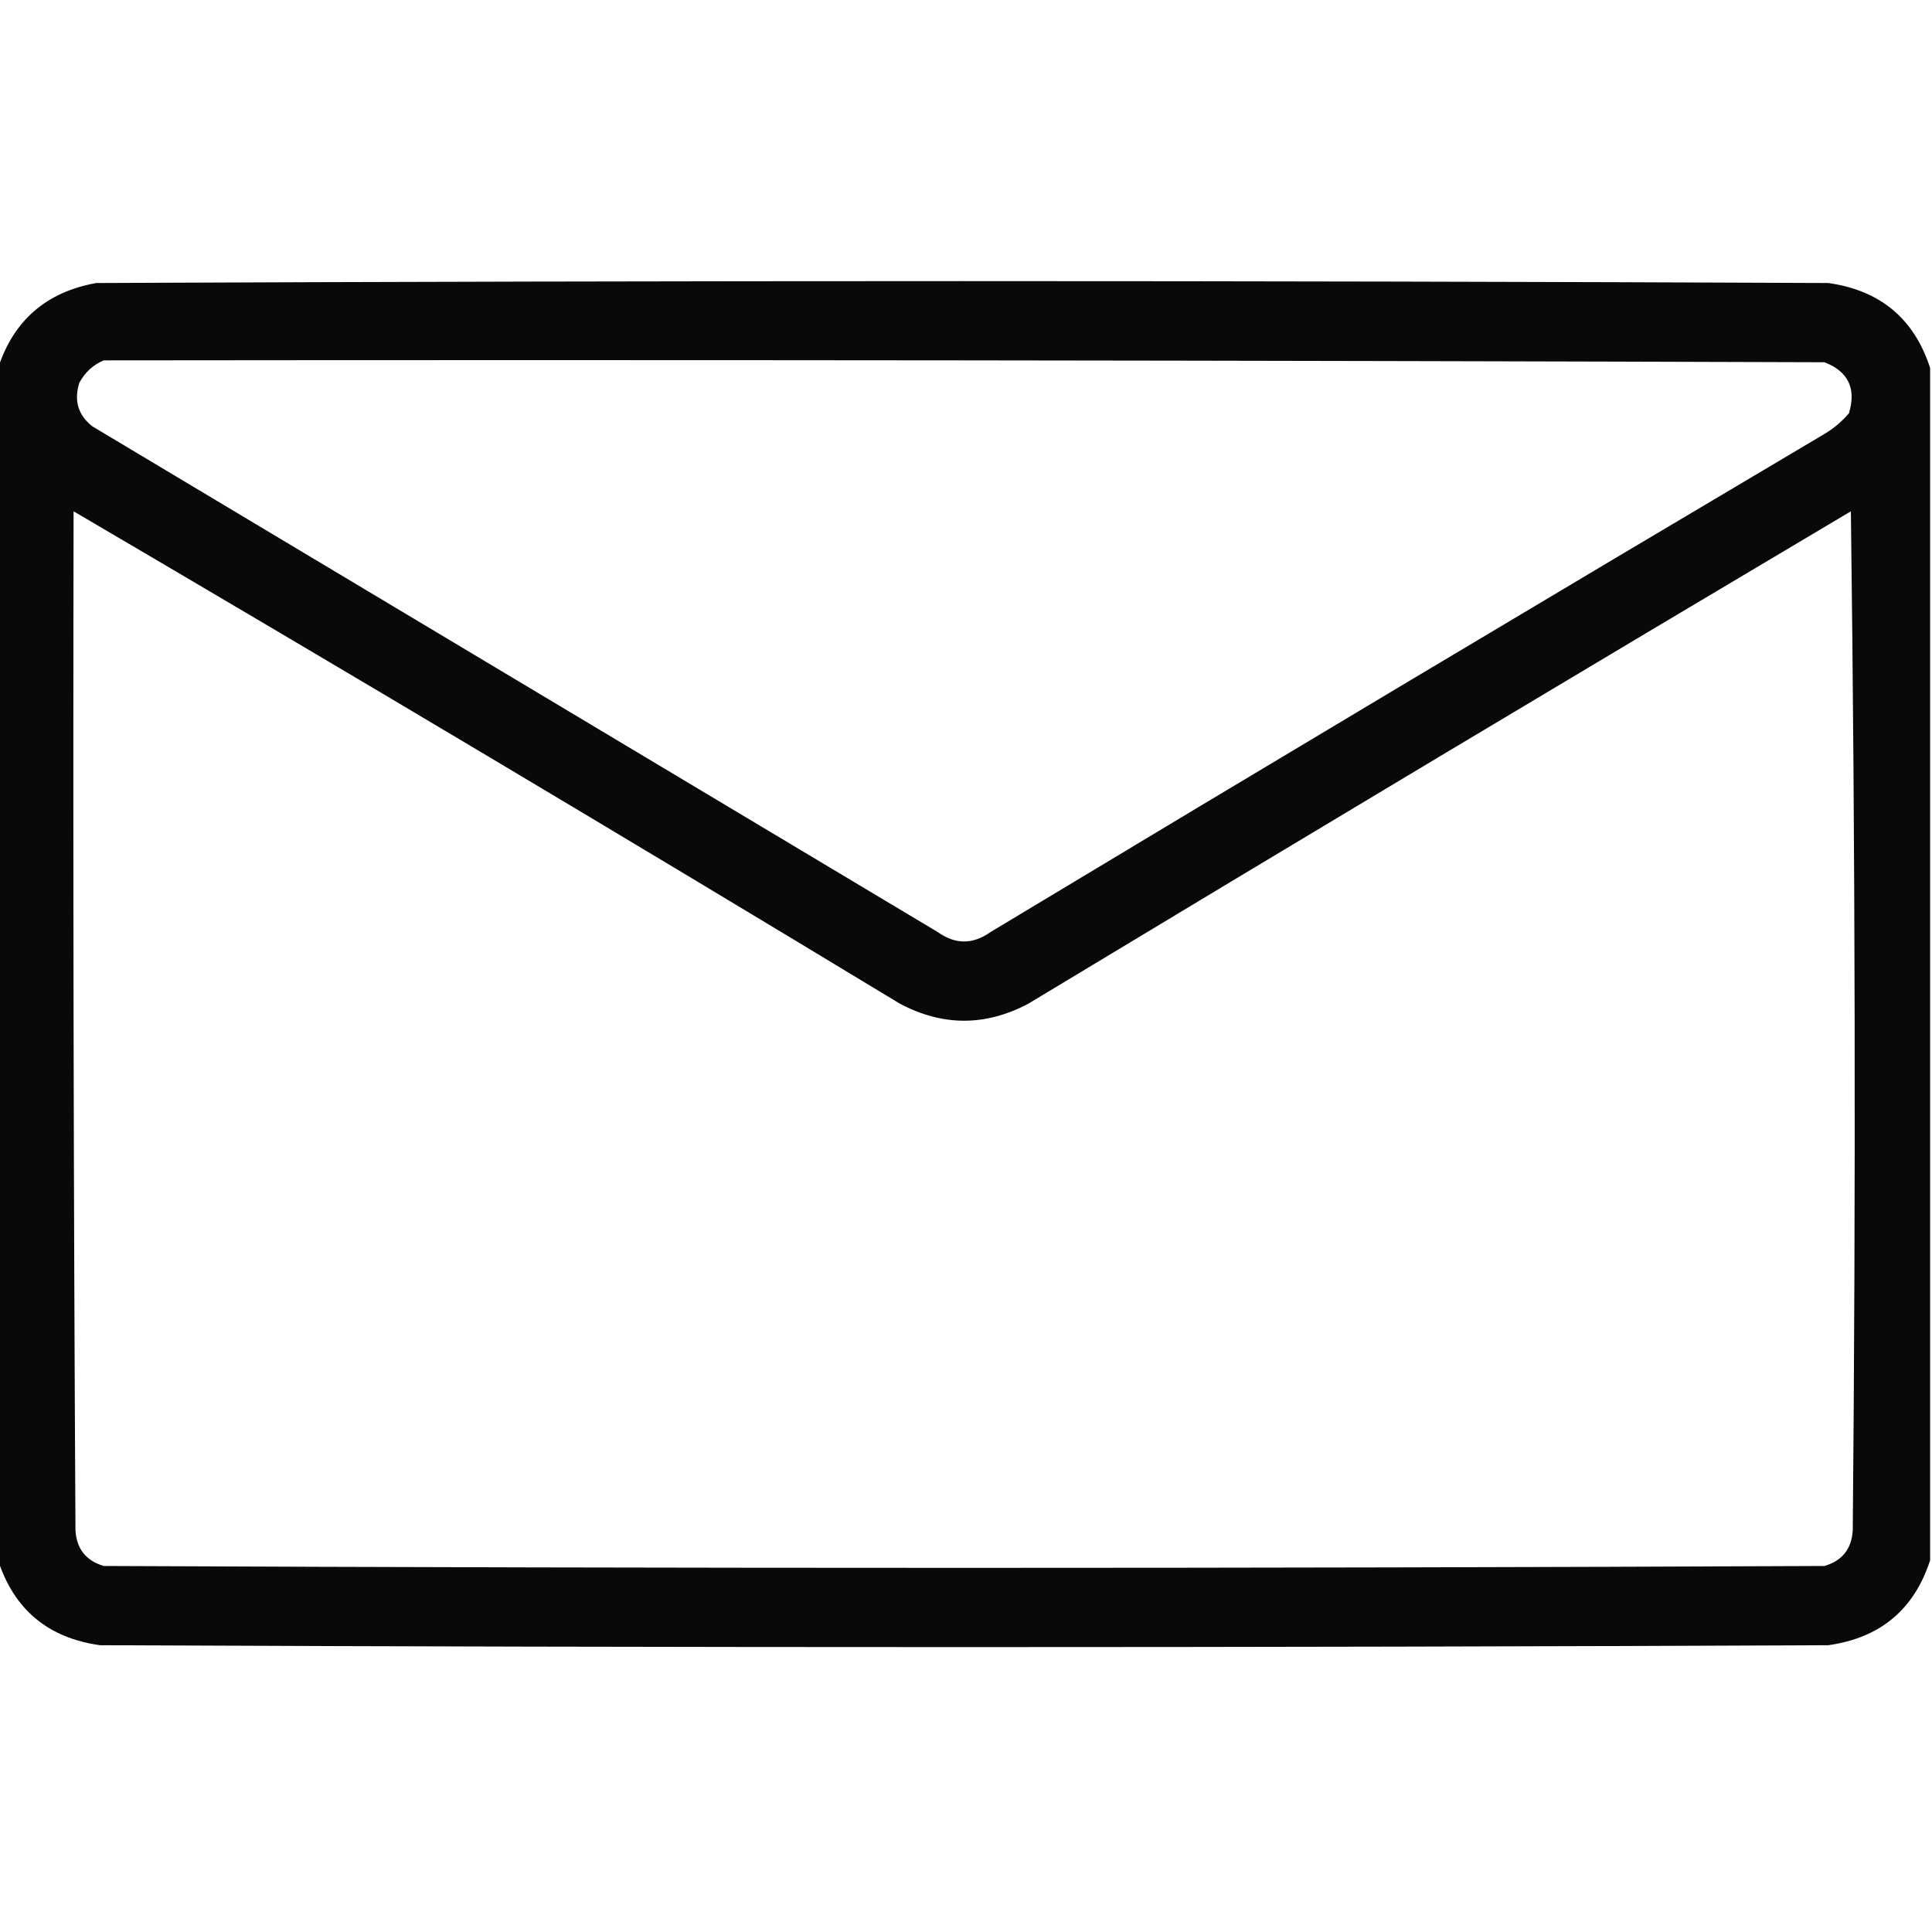 <?xml version="1.0" encoding="UTF-8"?>
<!DOCTYPE svg PUBLIC "-//W3C//DTD SVG 1.1//EN" "http://www.w3.org/Graphics/SVG/1.1/DTD/svg11.dtd">
<svg xmlns="http://www.w3.org/2000/svg" version="1.1" width="512px" height="512px" style="shape-rendering:geometricPrecision; text-rendering:geometricPrecision; image-rendering:optimizeQuality; fill-rule:evenodd; clip-rule:evenodd" xmlns:xlink="http://www.w3.org/1999/xlink">
<g><path style="opacity:0.961" fill="#000000" d="M 511.5,97.5 C 511.5,202.833 511.5,308.167 511.5,413.5C 507.252,426.573 498.252,434.073 484.5,436C 331.833,436.667 179.167,436.667 26.5,436C 12.748,434.073 3.748,426.573 -0.5,413.5C -0.5,308.167 -0.5,202.833 -0.5,97.5C 3.622,84.885 12.289,77.385 25.5,75C 178.5,74.333 331.5,74.333 484.5,75C 498.252,76.927 507.252,84.427 511.5,97.5 Z M 27.5,95.5 C 179.5,95.333 331.5,95.5 483.5,96C 489.795,98.425 491.962,102.925 490,109.5C 488.127,111.709 485.96,113.542 483.5,115C 409.668,158.748 336.001,202.748 262.5,247C 257.833,250.333 253.167,250.333 248.5,247C 173.833,202.333 99.167,157.667 24.5,113C 20.724,110.045 19.557,106.212 21,101.5C 22.494,98.686 24.66,96.686 27.5,95.5 Z M 19.5,135.5 C 92.775,178.474 165.775,221.974 238.5,266C 249.833,272 261.167,272 272.5,266C 345.001,222.248 417.668,178.748 490.5,135.5C 491.667,225.498 491.833,315.498 491,405.5C 490.728,410.438 488.228,413.604 483.5,415C 331.5,415.667 179.5,415.667 27.5,415C 22.772,413.604 20.272,410.438 20,405.5C 19.5,315.501 19.333,225.501 19.5,135.5 Z"/></g>
</svg>
